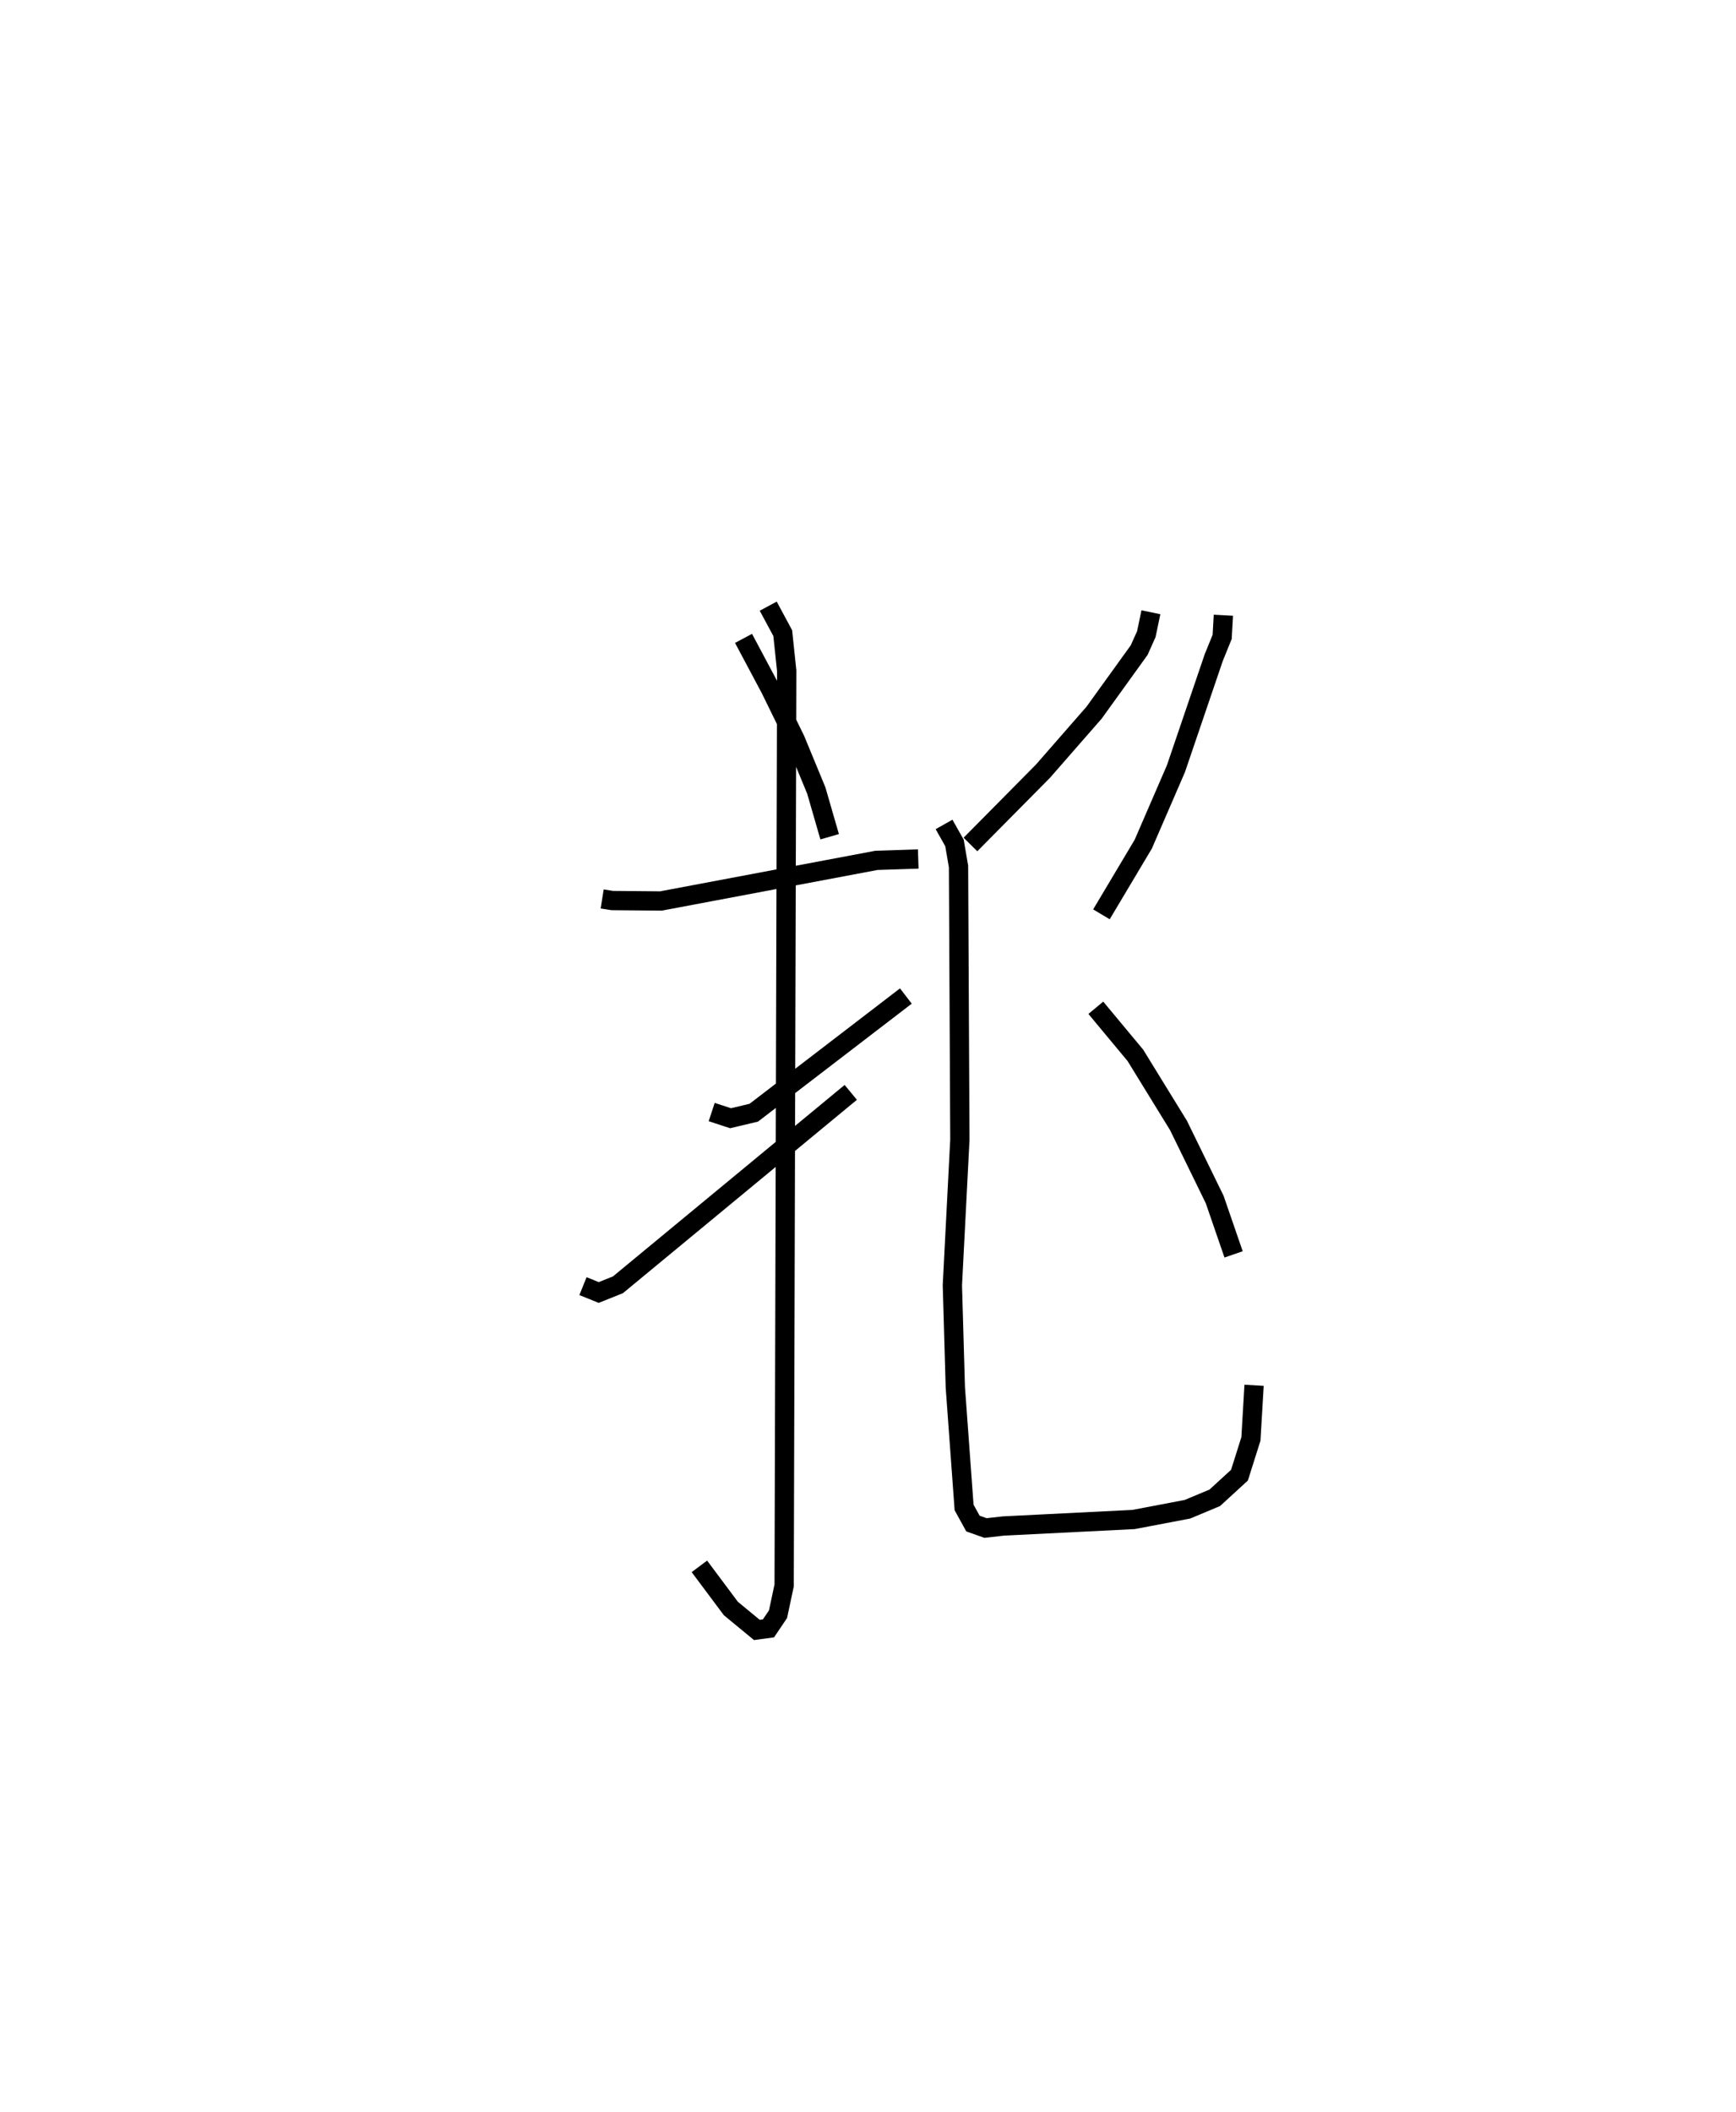 <?xml version="1.0" encoding="utf-8" ?>
<svg baseProfile="full" height="109.544" version="1.1" width="90.058" xmlns="http://www.w3.org/2000/svg" xmlns:ev="http://www.w3.org/2001/xml-events" xmlns:xlink="http://www.w3.org/1999/xlink"><defs /><rect fill="white" height="109.544" width="90.058" x="0" y="0" /><path d="M25,25 m0.0,0.0 m6.239,21.627 l0.522,0.083 2.526,0.023 l11.181,-2.107 2.167,-0.071 m-7.782,-13.114 l0.753,1.399 0.206,1.959 l-0.133,47.437 -0.318,1.491 l-0.495,0.735 -0.602,0.081 l-1.35,-1.113 -1.632,-2.185 m-6.039,-14.535 l0.817,0.33 0.998,-0.4 l12.077,-9.98 m15.57,-24.903 l-0.237,1.134 -0.373,0.831 l-2.337,3.243 -2.654,3.037 l-3.76,3.8 m-1.37,-1.04 l0.541,0.96 0.21,1.221 l0.07,14.173 -0.389,7.548 l0.153,5.291 0.455,6.236 l0.46,0.834 0.652,0.231 l0.933,-0.105 6.753,-0.337 l2.787,-0.531 1.419,-0.593 l1.282,-1.175 0.594,-1.88 l0.164,-2.782 m-26.486,-38.741 l1.397,2.622 1.291,2.638 l1.087,2.632 0.693,2.397 m-6.119,14.279 l0.977,0.321 1.205,-0.286 l7.891,-6.053 m16.471,-19.751 l-0.063,1.122 -0.437,1.077 l-1.962,5.764 -1.694,3.911 l-2.17,3.64 m-0.291,4.847 l2.052,2.467 2.238,3.638 l1.876,3.84 0.981,2.846 " fill="none" stroke="black" stroke-width="1" /></svg>